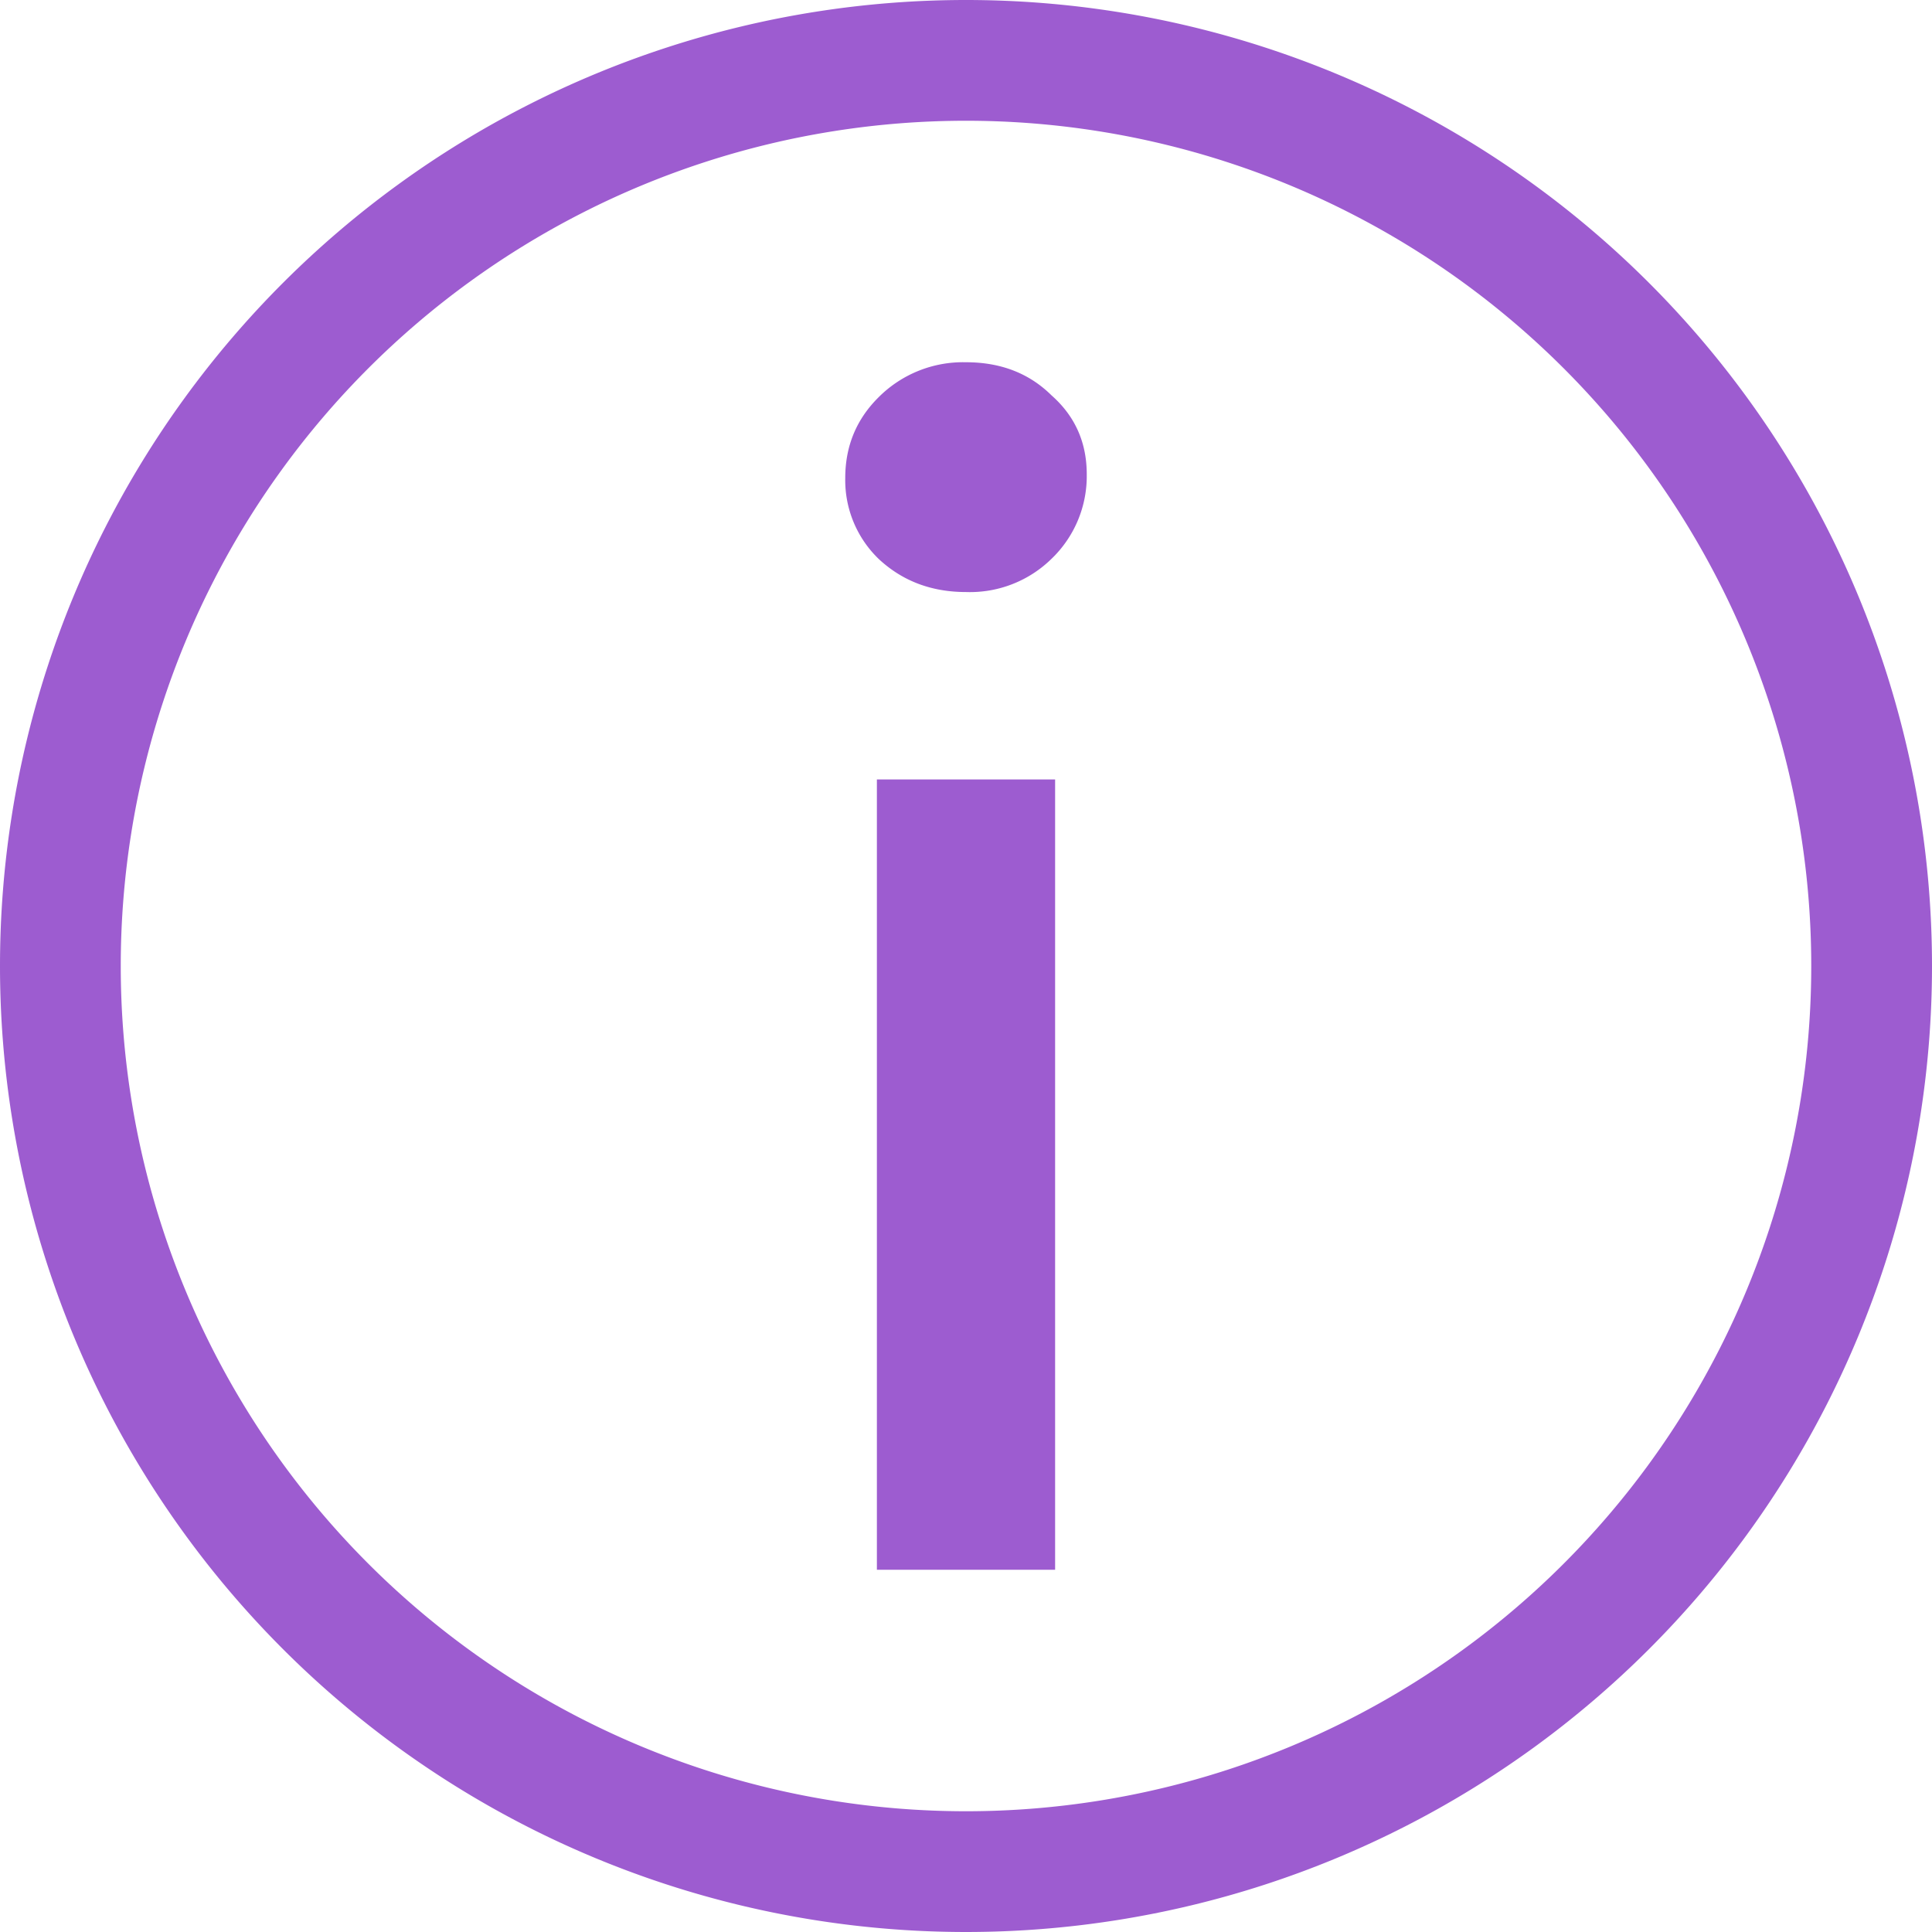 <svg width="16" height="16" fill="none" xmlns="http://www.w3.org/2000/svg"><path d="M15.5 8a7.5 7.5 0 11-15 0 7.5 7.5 0 0115 0z" stroke="#9D5CD0"/><path d="M7.262 6.455h1.476V13H7.262V6.455zM8 4.903c-.287 0-.528-.092-.723-.274A.906.906 0 017 3.959c0-.264.092-.487.277-.67A.988.988 0 018 3c.287 0 .523.091.708.274.195.172.292.39.292.654a.949.949 0 01-.292.7.964.964 0 01-.708.275z" fill="#9D5CD0"/></svg>